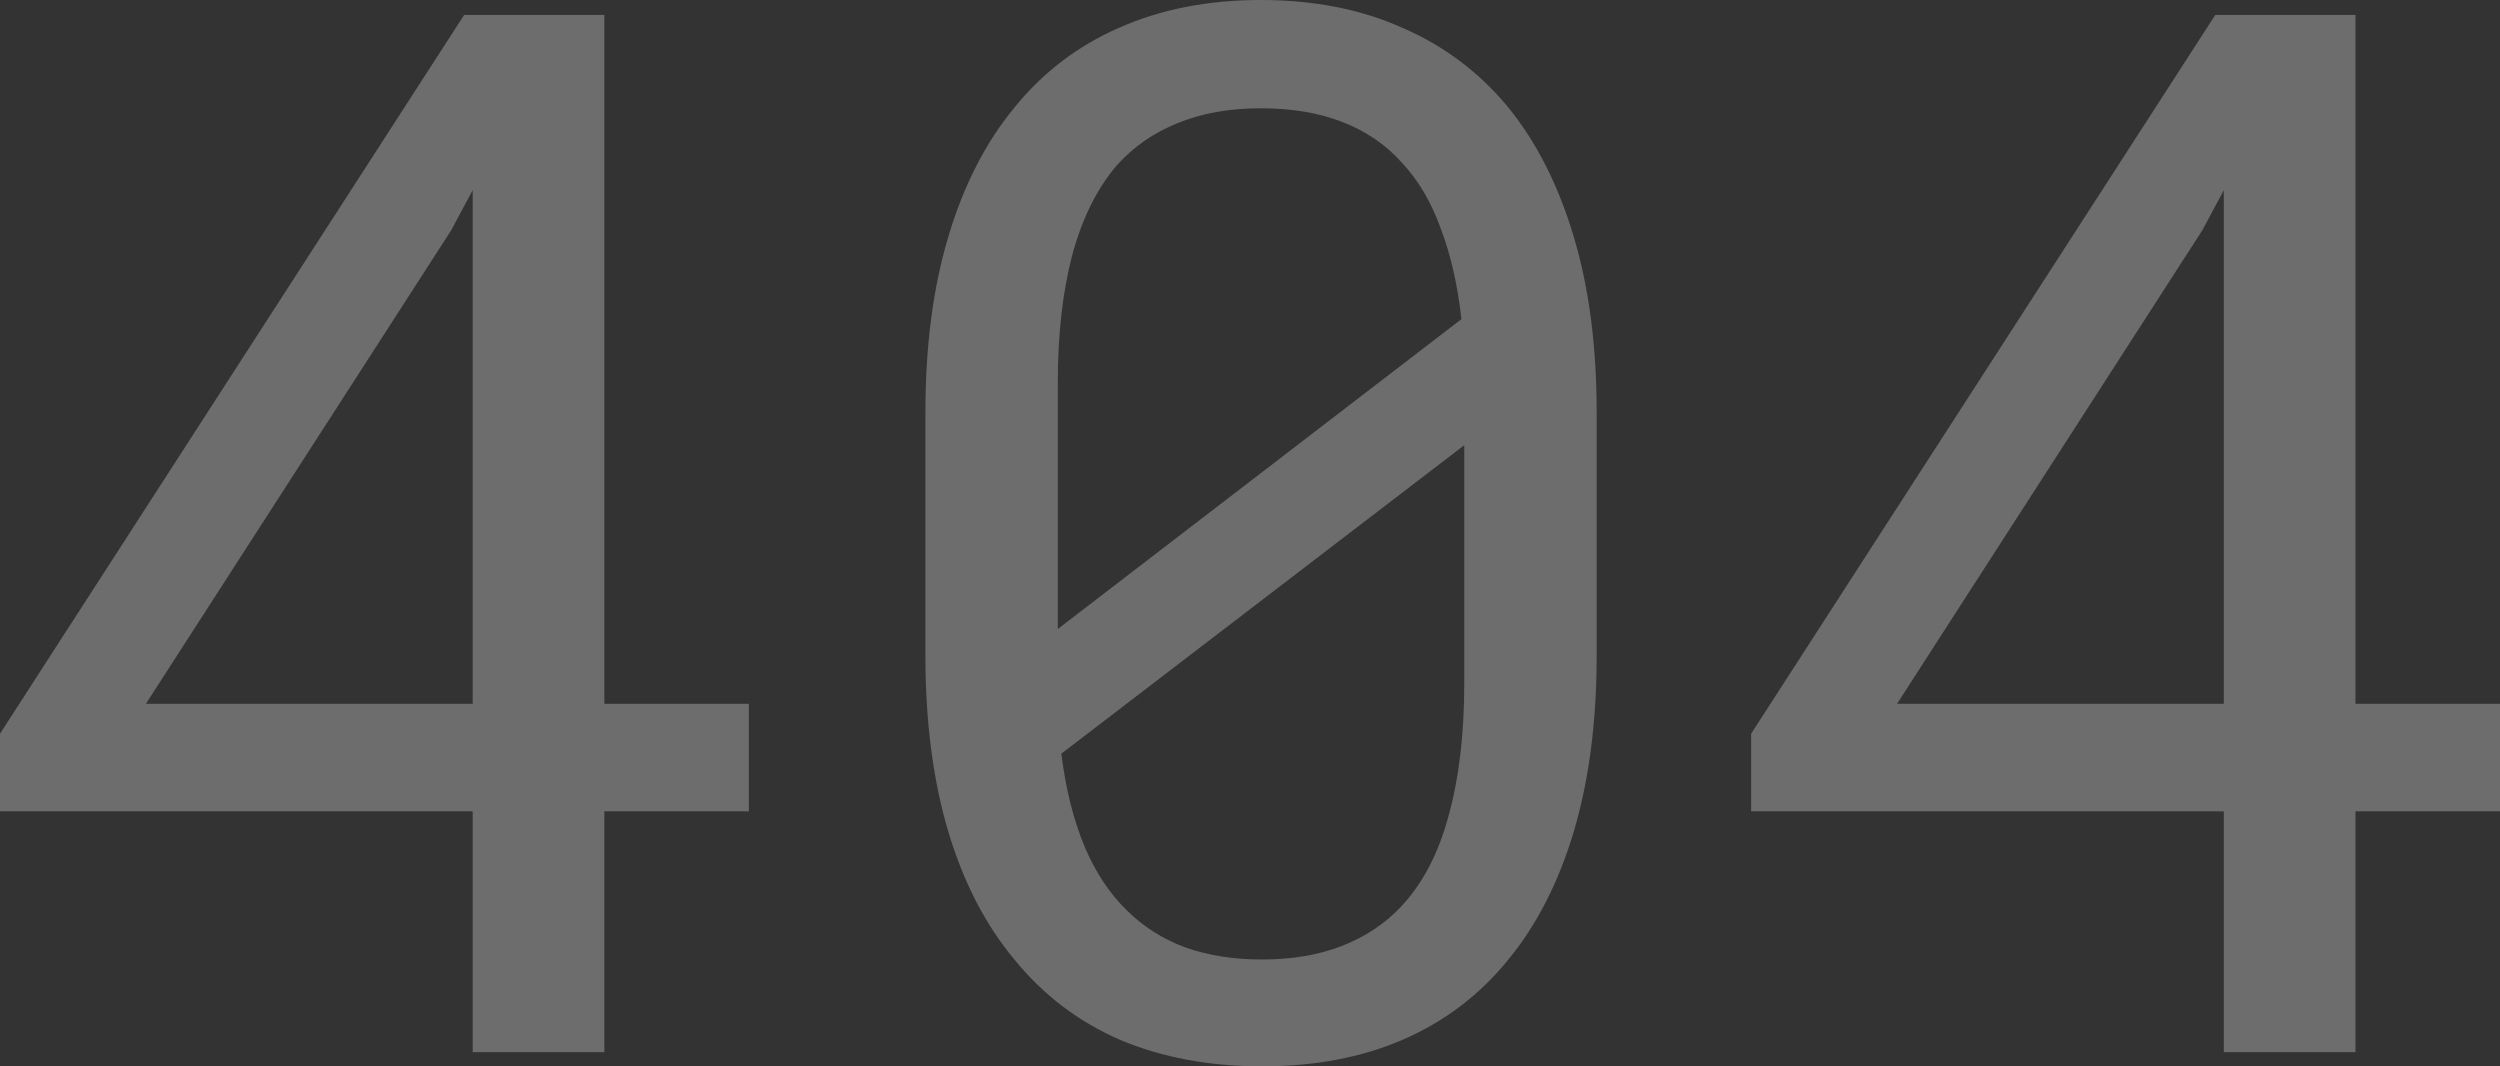 <svg width="633" height="270" viewBox="0 0 633 270" fill="none" xmlns="http://www.w3.org/2000/svg">
<rect x="0" y="0" width="633" height="270" fill="#333333" stroke="none"/>
<g opacity="0.3">
<path d="M153.023 178.196H189.612V205.431H153.023V266.393H119.679V205.431H0V185.772L117.516 3.788H153.023V178.196ZM36.949 178.196H119.679V48.156L114.272 58.257L36.949 178.196Z" fill="#F4F4F4"/>
<path d="M404.276 165.932C404.276 182.645 402.354 197.495 398.509 210.481C394.664 223.347 389.136 234.168 381.927 242.946C374.717 251.844 365.885 258.577 355.432 263.146C344.978 267.715 333.022 270 319.564 270C306.226 270 294.27 267.776 283.696 263.327C273.122 258.758 264.171 251.964 256.841 242.946C249.511 234.168 243.924 223.347 240.079 210.481C236.233 197.495 234.311 182.645 234.311 165.932V104.429C234.311 87.715 236.233 72.926 240.079 60.06C243.924 47.074 249.511 36.132 256.841 27.235C264.05 18.337 272.882 11.603 283.336 7.034C293.91 2.345 305.866 0 319.204 0C332.661 0 344.617 2.345 355.071 7.034C365.645 11.603 374.597 18.337 381.927 27.235C389.136 36.132 394.664 47.074 398.509 60.06C402.354 72.926 404.276 87.715 404.276 104.429V165.932ZM267.835 159.259L370.031 80.802C369.07 72.144 367.327 64.509 364.804 57.896C362.401 51.162 359.096 45.571 354.891 41.122C350.805 36.553 345.759 33.126 339.751 30.842C333.863 28.557 327.014 27.415 319.204 27.415C311.273 27.415 304.244 28.677 298.116 31.202C292.108 33.607 287.001 37.154 282.795 41.844C277.749 47.736 273.964 55.371 271.44 64.749C269.037 74.008 267.835 84.769 267.835 97.034V141.042C267.835 144.048 267.835 147.054 267.835 150.06C267.835 153.066 267.835 156.132 267.835 159.259ZM370.752 172.966V135.812C370.752 134.008 370.752 130.581 370.752 125.531C370.752 120.361 370.752 116.092 370.752 112.725L268.737 190.822C269.818 199.599 271.741 207.355 274.504 214.088C277.268 220.701 280.873 226.172 285.319 230.501C289.404 234.589 294.331 237.715 300.098 239.88C305.866 241.924 312.354 242.946 319.564 242.946C327.134 242.946 333.863 241.804 339.751 239.519C345.639 237.234 350.625 233.928 354.711 229.599C360.238 223.707 364.263 216.012 366.787 206.513C369.43 197.014 370.752 185.832 370.752 172.966Z" fill="#F4F4F4"/>
<path d="M596.411 178.196H633V205.431H596.411V266.393H563.067V205.431H443.388V185.772L560.904 3.788H596.411V178.196ZM480.337 178.196H563.067V48.156L557.66 58.257L480.337 178.196Z" fill="#F4F4F4"/>
</g>
</svg>

